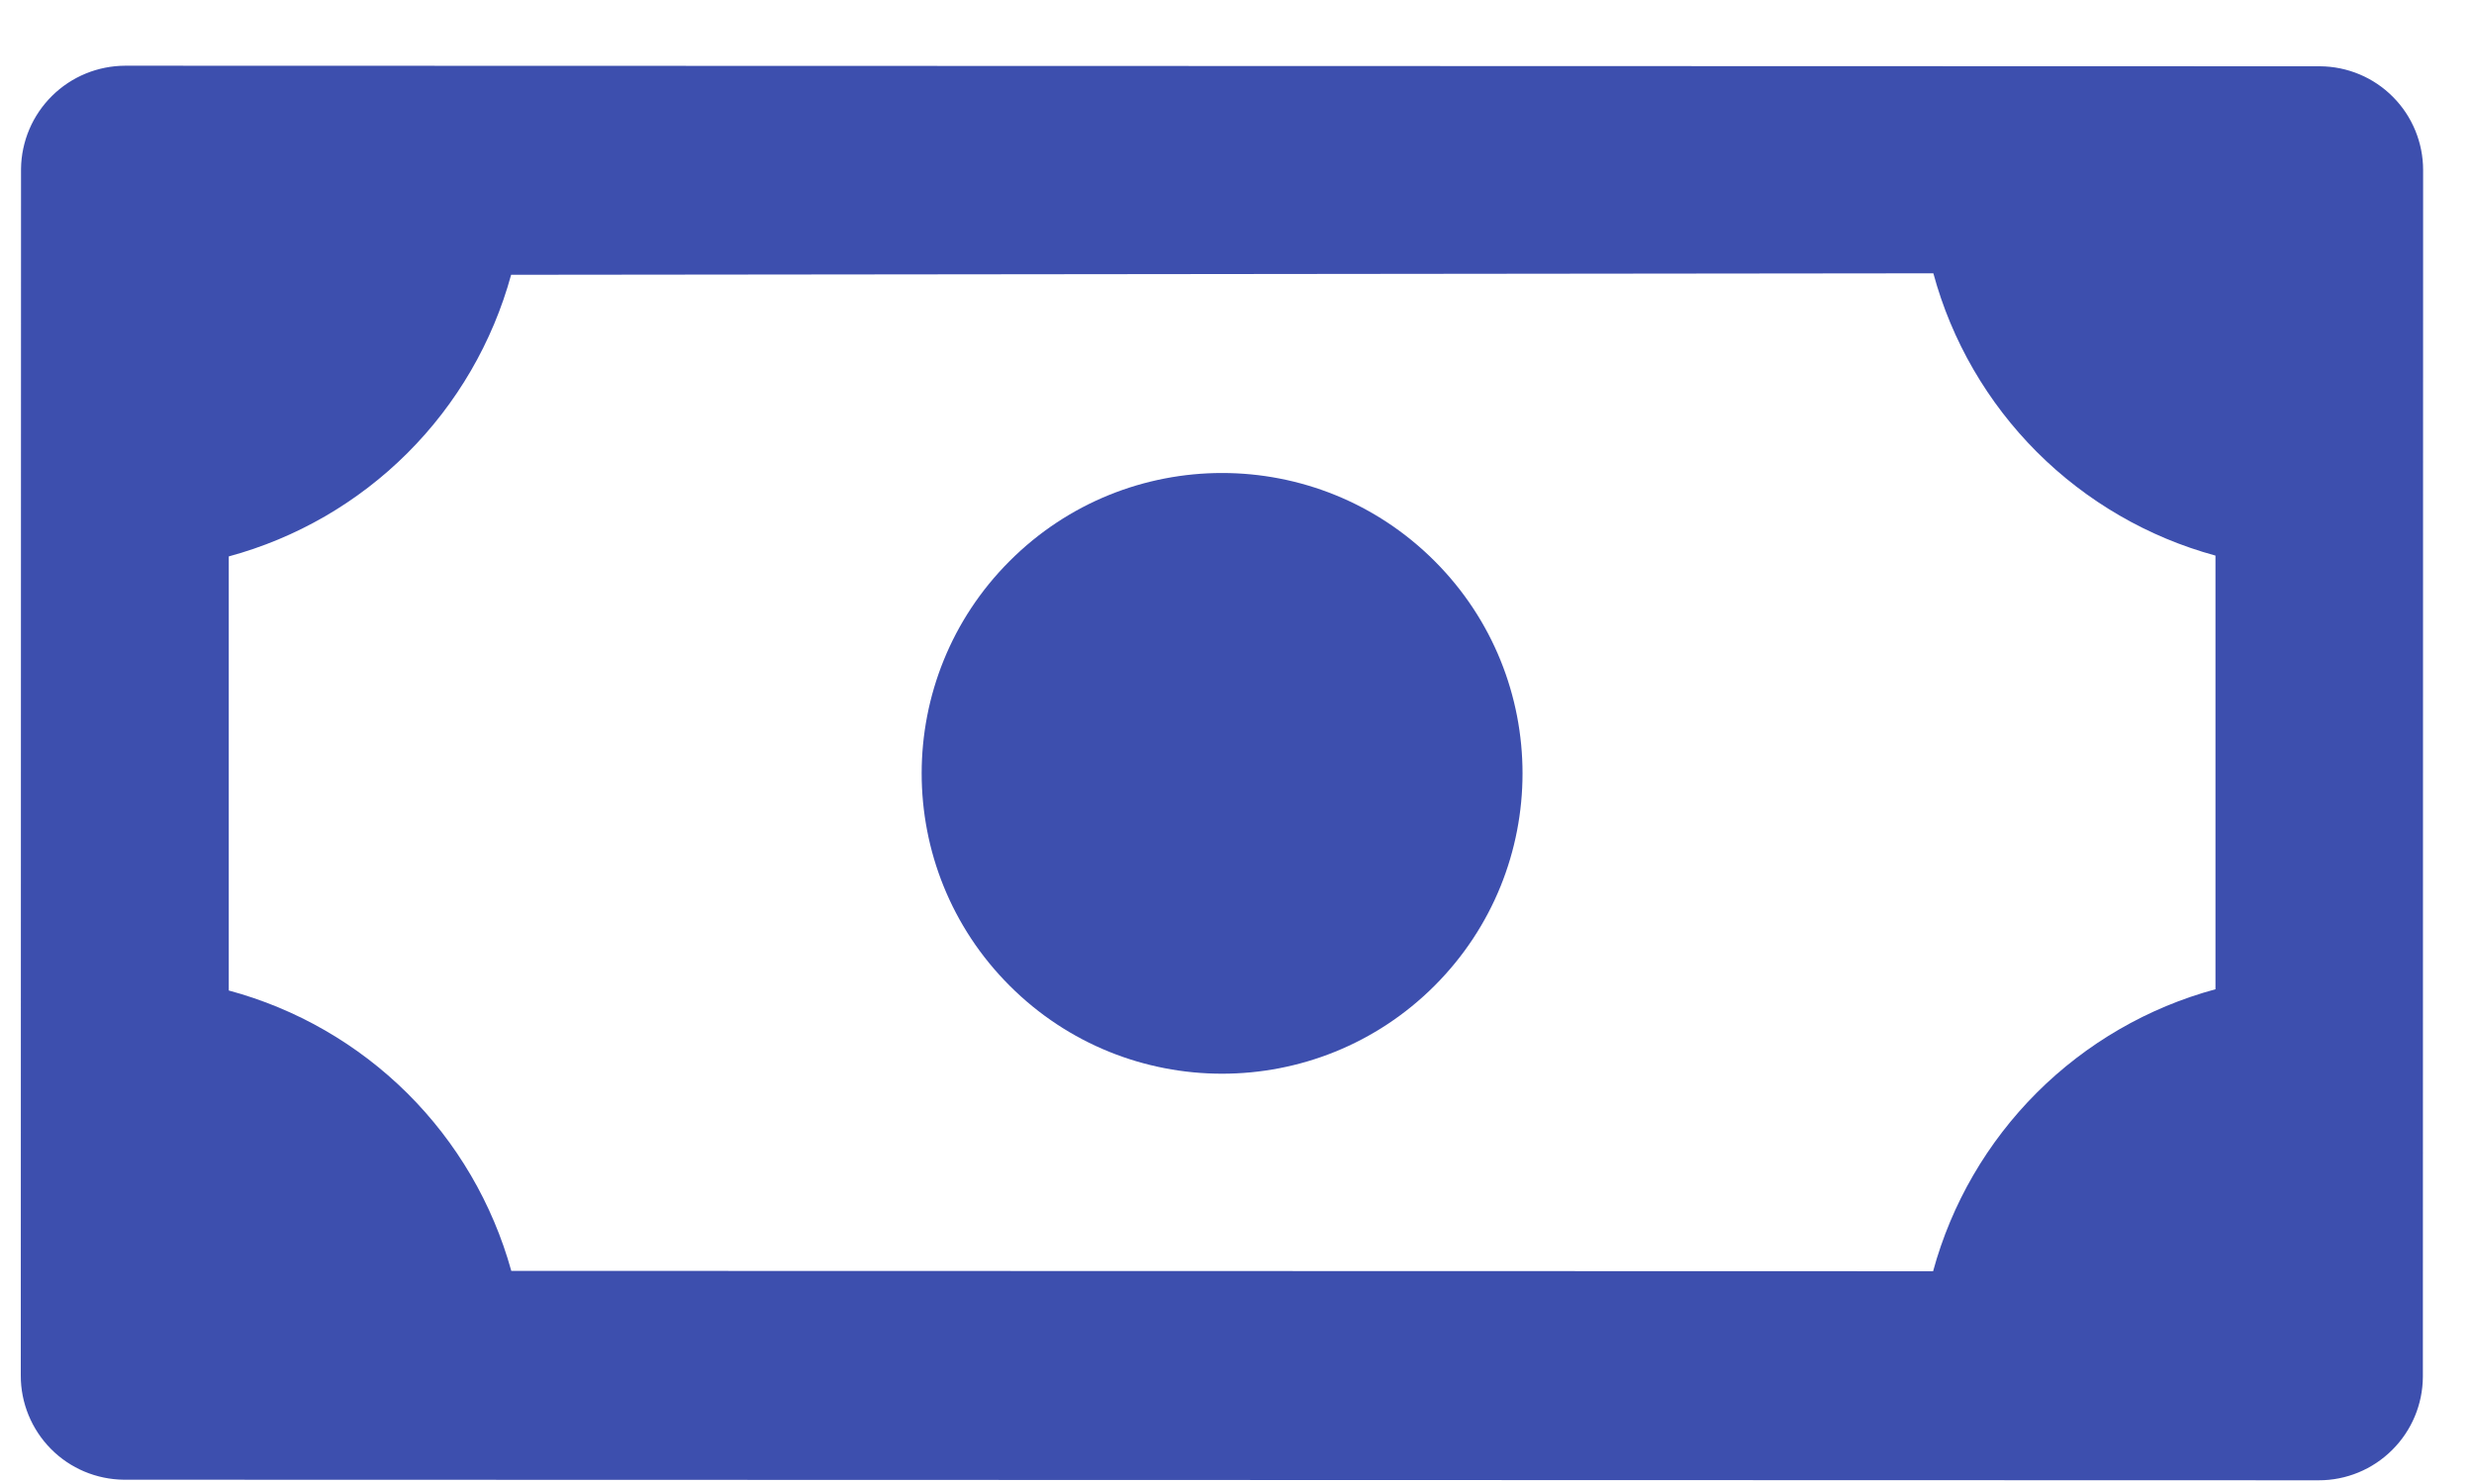 <svg className='icon icon--on-delivery' viewBox='0 0 30 18' fill='none' xmlns='http://www.w3.org/2000/svg'>
        <path d='M29.38 16.7L29.383 2.063C29.383 1.731 29.252 1.411 29.017 1.175C28.783 0.939 28.465 0.806 28.132 0.804L1.519 0.797C1.186 0.798 0.867 0.929 0.631 1.163C0.394 1.397 0.259 1.715 0.255 2.048L0.252 16.684C0.251 17.017 0.383 17.337 0.617 17.574C0.851 17.811 1.17 17.945 1.503 17.948L28.116 17.955C28.45 17.956 28.77 17.824 29.007 17.588C29.244 17.353 29.378 17.034 29.38 16.7ZM2.774 12.014L2.774 6.749C3.593 6.527 4.34 6.095 4.94 5.496C5.54 4.897 5.974 4.151 6.198 3.333L23.444 3.315C23.666 4.135 24.099 4.881 24.699 5.482C25.299 6.082 26.046 6.516 26.865 6.739L26.865 11.999C26.045 12.221 25.299 12.654 24.698 13.254C24.098 13.854 23.664 14.6 23.441 15.419L6.2 15.415C5.974 14.599 5.539 13.857 4.939 13.26C4.338 12.664 3.592 12.234 2.774 12.014Z' fill='#3D4FAE' />
        <path d='M17.395 11.957C18.818 10.534 18.818 8.228 17.396 6.805C15.973 5.382 13.667 5.381 12.244 6.804C10.821 8.226 10.82 10.533 12.243 11.956C13.665 13.379 15.972 13.379 17.395 11.957Z' fill='#3D4FAE' />
      </svg>
